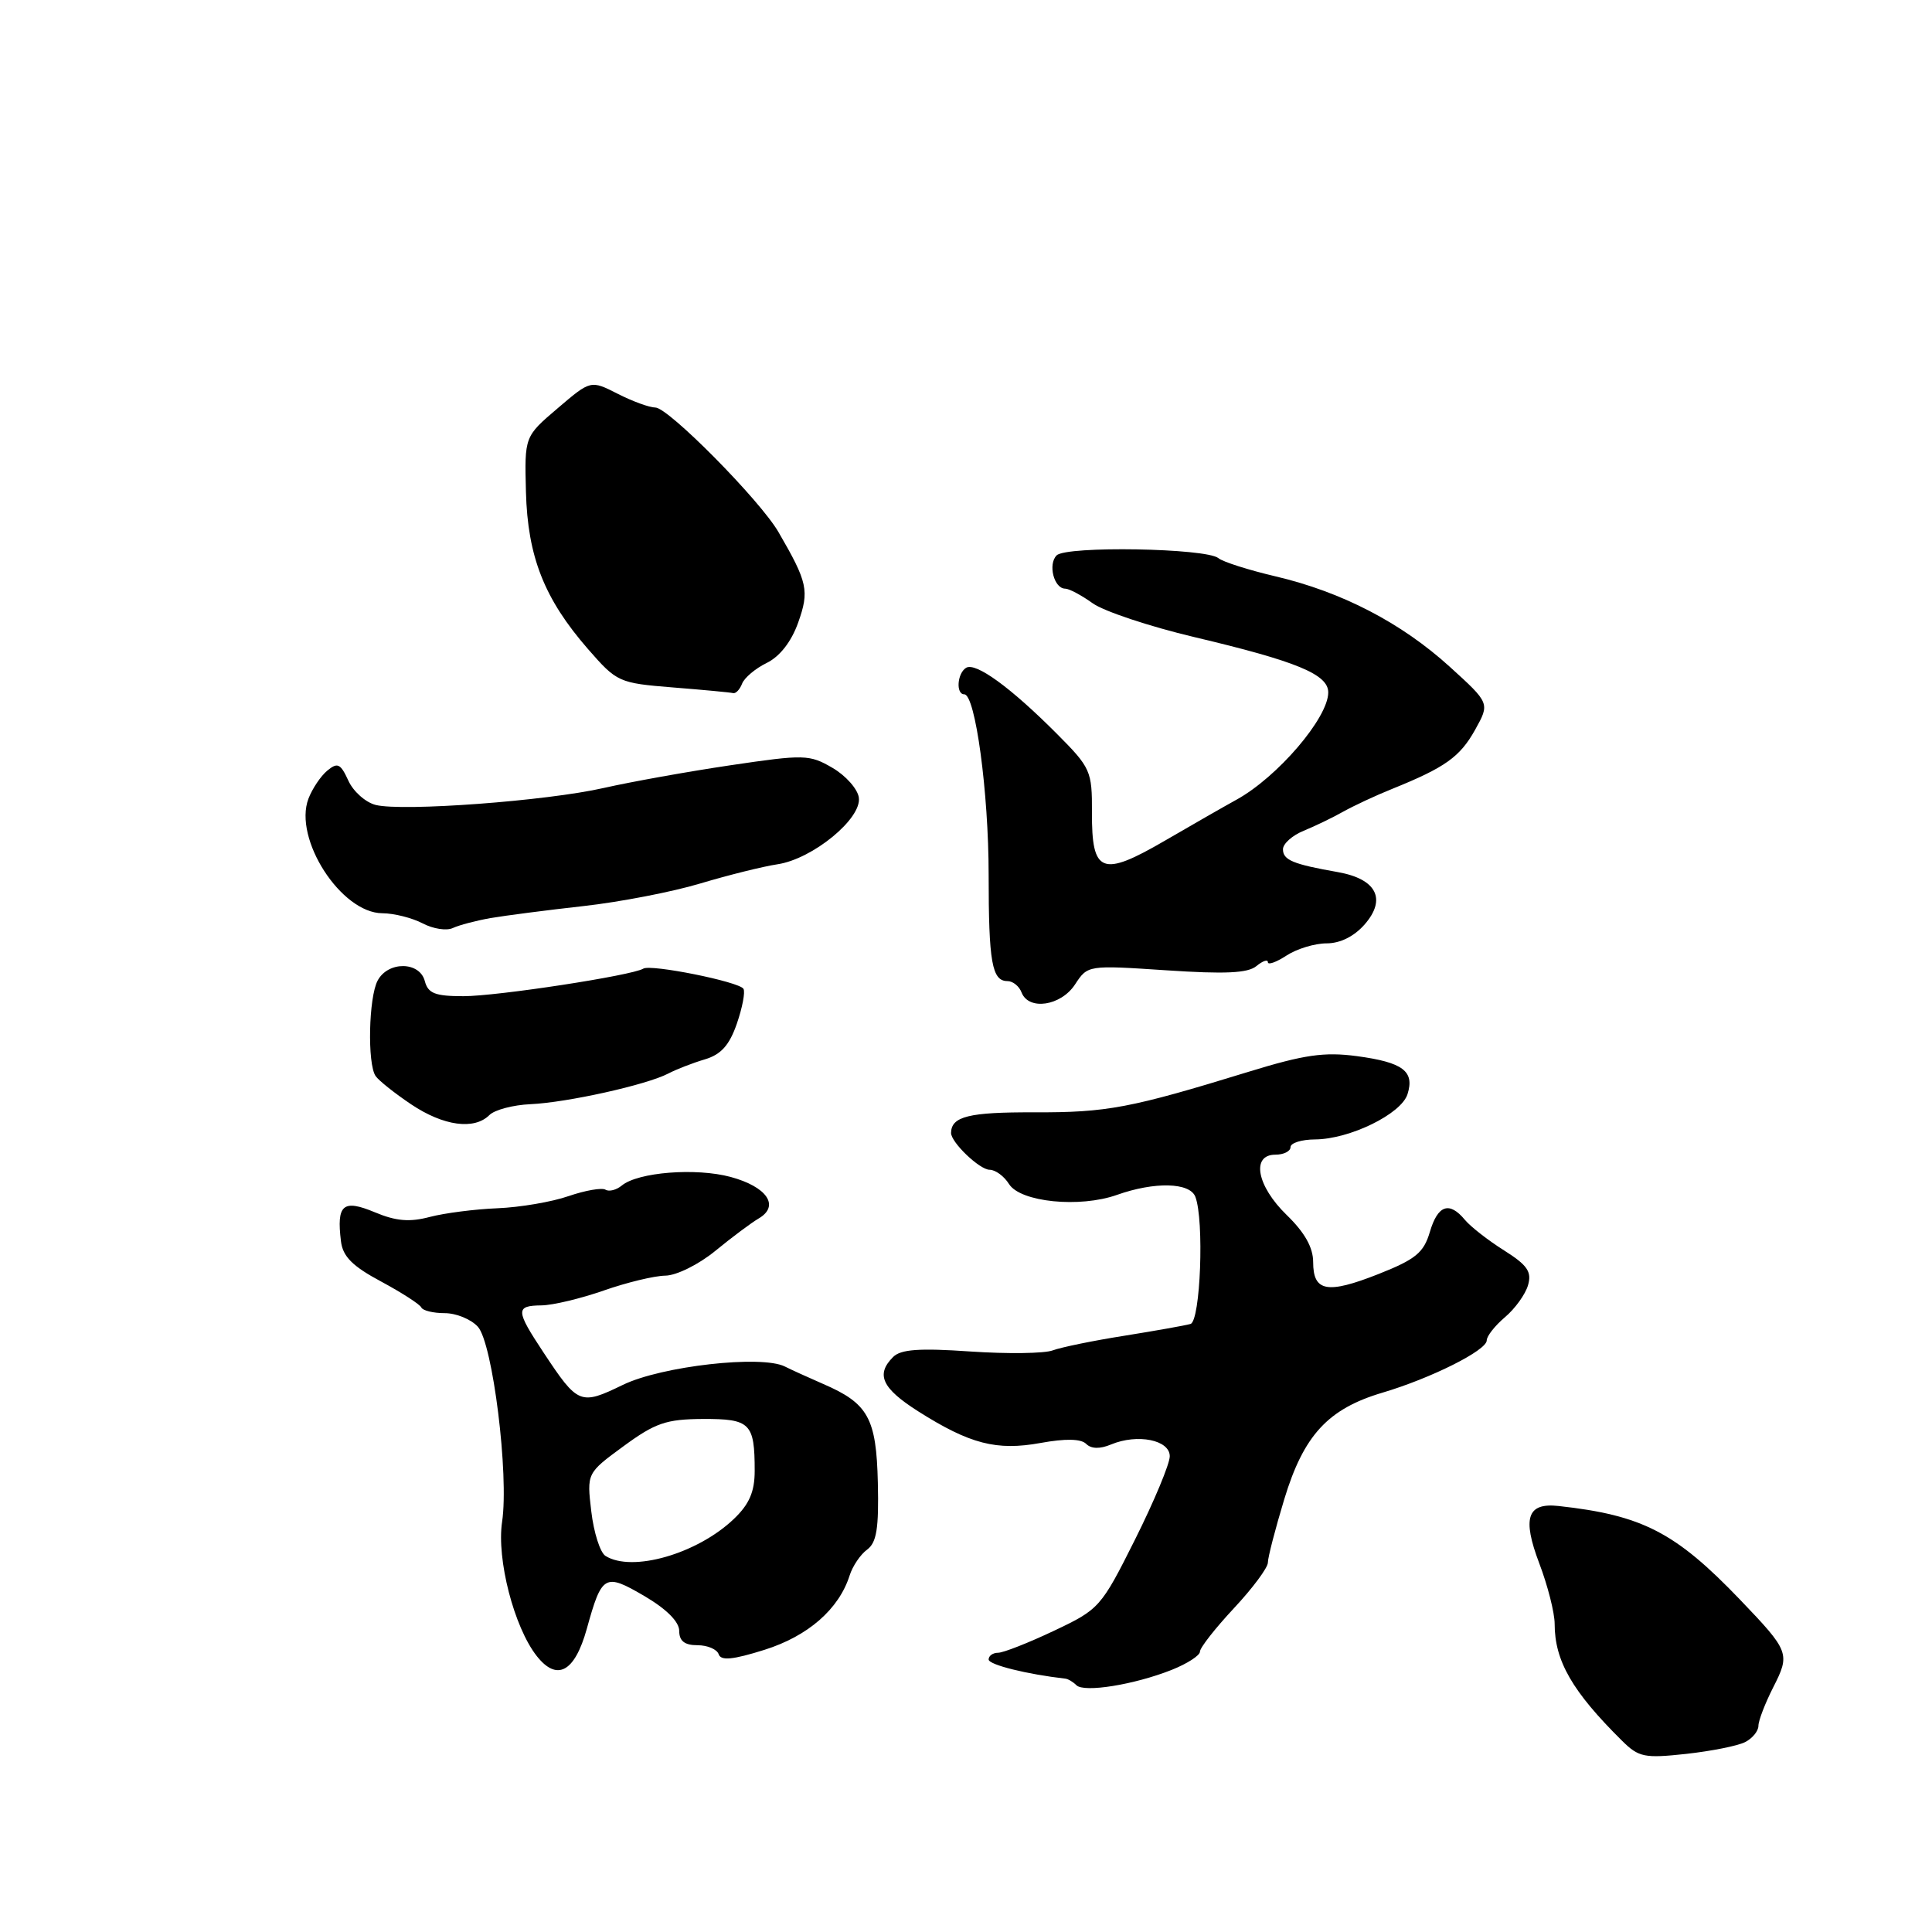 <?xml version="1.0" encoding="UTF-8" standalone="no"?>
<!DOCTYPE svg PUBLIC "-//W3C//DTD SVG 1.1//EN" "http://www.w3.org/Graphics/SVG/1.1/DTD/svg11.dtd" >
<svg xmlns="http://www.w3.org/2000/svg" xmlns:xlink="http://www.w3.org/1999/xlink" version="1.1" viewBox="0 0 256 256">
 <g >
 <path fill="currentColor"
d=" M 231.25 230.83 C 232.21 230.34 233.00 229.37 233.00 228.68 C 233.00 227.99 233.89 225.69 234.97 223.56 C 237.23 219.12 237.11 218.80 230.58 211.98 C 222.00 203.03 217.62 200.77 206.50 199.55 C 202.36 199.10 201.68 201.13 203.96 207.15 C 205.08 210.09 206.00 213.71 206.00 215.18 C 206.00 220.08 208.34 224.14 214.93 230.66 C 217.14 232.85 217.89 233.00 223.43 232.40 C 226.77 232.03 230.29 231.33 231.25 230.83 Z  M 155.25 221.27 C 157.31 220.45 159.00 219.36 159.00 218.85 C 159.00 218.33 161.03 215.75 163.50 213.10 C 165.97 210.46 168.00 207.73 168.00 207.05 C 168.00 206.37 168.98 202.59 170.17 198.66 C 172.74 190.18 175.96 186.68 183.17 184.54 C 189.64 182.62 197.00 178.93 197.00 177.61 C 197.00 177.04 198.09 175.66 199.41 174.54 C 200.74 173.42 202.12 171.51 202.47 170.30 C 202.99 168.51 202.39 167.64 199.29 165.68 C 197.19 164.36 194.86 162.54 194.11 161.64 C 192.04 159.14 190.51 159.67 189.46 163.25 C 188.65 165.99 187.58 166.87 182.65 168.82 C 175.86 171.50 174.00 171.16 174.00 167.23 C 174.00 165.30 172.88 163.31 170.50 161.00 C 166.53 157.15 165.75 153.00 169.00 153.00 C 170.10 153.00 171.00 152.55 171.00 152.00 C 171.00 151.45 172.46 150.99 174.25 150.98 C 178.85 150.95 185.67 147.61 186.50 144.99 C 187.47 141.94 185.90 140.76 179.77 139.94 C 175.48 139.37 172.82 139.75 165.50 142.00 C 149.73 146.85 146.70 147.42 137.00 147.39 C 128.39 147.36 126.07 147.93 126.02 150.10 C 125.98 151.34 129.80 155.00 131.13 155.00 C 131.89 155.00 133.05 155.85 133.70 156.89 C 135.20 159.29 143.06 160.08 148.00 158.33 C 152.99 156.56 157.66 156.67 158.39 158.58 C 159.58 161.67 159.07 175.04 157.75 175.43 C 157.06 175.63 153.12 176.33 149.00 176.99 C 144.88 177.64 140.60 178.52 139.50 178.93 C 138.40 179.35 133.49 179.41 128.59 179.08 C 121.83 178.61 119.35 178.79 118.34 179.81 C 116.02 182.13 116.86 183.95 121.65 187.00 C 128.52 191.35 132.05 192.26 137.88 191.20 C 141.18 190.60 143.24 190.64 143.92 191.32 C 144.59 191.99 145.74 192.02 147.22 191.40 C 150.73 189.94 155.00 190.80 155.00 192.96 C 155.00 193.97 152.93 198.93 150.40 203.99 C 145.89 213.00 145.67 213.24 139.65 216.09 C 136.27 217.69 132.94 219.00 132.25 219.00 C 131.56 219.00 131.00 219.40 131.00 219.89 C 131.00 220.59 136.08 221.85 141.17 222.43 C 141.53 222.47 142.19 222.86 142.63 223.30 C 143.64 224.31 150.31 223.23 155.25 221.27 Z  M 77.75 215.84 C 79.75 208.62 80.13 208.41 85.38 211.48 C 88.31 213.20 90.00 214.89 90.00 216.10 C 90.00 217.44 90.71 218.00 92.42 218.00 C 93.75 218.00 95.01 218.54 95.23 219.20 C 95.53 220.08 97.10 219.93 101.30 218.61 C 107.08 216.79 111.16 213.22 112.58 208.76 C 112.97 207.52 114.01 205.98 114.90 205.33 C 116.16 204.40 116.46 202.51 116.32 196.48 C 116.12 187.89 115.05 185.96 109.05 183.37 C 107.10 182.52 104.83 181.49 104.00 181.07 C 100.92 179.52 87.68 181.01 82.54 183.50 C 76.89 186.24 76.59 186.12 72.03 179.23 C 68.31 173.61 68.28 173.01 71.75 172.97 C 73.26 172.95 76.97 172.06 80.00 171.00 C 83.03 169.94 86.69 169.05 88.16 169.03 C 89.63 169.01 92.57 167.56 94.78 165.75 C 96.96 163.96 99.56 162.02 100.55 161.44 C 103.36 159.78 101.62 157.25 96.81 155.95 C 92.21 154.71 84.53 155.32 82.39 157.09 C 81.68 157.68 80.70 157.93 80.23 157.64 C 79.75 157.35 77.56 157.73 75.34 158.49 C 73.13 159.26 68.89 159.98 65.91 160.10 C 62.93 160.22 58.90 160.74 56.95 161.25 C 54.28 161.96 52.47 161.81 49.66 160.63 C 45.44 158.87 44.58 159.61 45.18 164.48 C 45.42 166.49 46.70 167.78 50.50 169.81 C 53.25 171.29 55.65 172.84 55.83 173.25 C 56.02 173.66 57.41 174.00 58.93 174.00 C 60.45 174.00 62.42 174.81 63.32 175.80 C 65.29 177.98 67.46 195.44 66.53 201.65 C 65.79 206.60 68.11 215.60 71.12 219.43 C 73.81 222.84 76.15 221.57 77.75 215.84 Z  M 64.85 147.75 C 65.54 147.06 67.99 146.41 70.30 146.31 C 75.15 146.09 85.68 143.75 88.55 142.25 C 89.62 141.69 91.81 140.84 93.40 140.37 C 95.55 139.73 96.65 138.49 97.64 135.63 C 98.37 133.51 98.77 131.43 98.51 131.02 C 97.93 130.08 86.24 127.73 85.24 128.35 C 83.76 129.26 65.88 132.00 61.41 132.00 C 57.65 132.00 56.72 131.63 56.29 130.00 C 55.61 127.38 51.42 127.34 50.04 129.93 C 48.85 132.15 48.66 140.96 49.77 142.58 C 50.17 143.17 52.29 144.86 54.48 146.33 C 58.76 149.20 62.84 149.76 64.85 147.75 Z  M 142.45 130.44 C 144.13 127.88 144.13 127.88 154.55 128.57 C 162.31 129.09 165.35 128.95 166.48 128.01 C 167.32 127.32 168.00 127.09 168.00 127.49 C 168.00 127.90 169.11 127.50 170.46 126.62 C 171.82 125.73 174.21 125.00 175.78 125.00 C 177.59 125.00 179.45 124.07 180.84 122.47 C 183.75 119.12 182.39 116.47 177.28 115.56 C 171.31 114.51 170.00 113.96 170.00 112.53 C 170.00 111.80 171.24 110.69 172.75 110.08 C 174.26 109.46 176.62 108.32 178.00 107.54 C 179.38 106.77 182.30 105.40 184.50 104.52 C 191.50 101.69 193.45 100.30 195.46 96.70 C 197.42 93.18 197.42 93.18 192.09 88.34 C 185.68 82.52 177.79 78.43 169.01 76.37 C 165.44 75.53 162.04 74.45 161.45 73.96 C 159.84 72.63 141.29 72.31 140.01 73.59 C 138.83 74.77 139.66 78.00 141.15 78.00 C 141.66 78.00 143.30 78.87 144.79 79.94 C 146.28 81.00 152.32 83.01 158.22 84.41 C 171.83 87.63 176.00 89.35 176.00 91.75 C 176.00 95.12 169.27 102.98 163.83 105.97 C 162.30 106.81 158.04 109.25 154.36 111.39 C 145.99 116.26 144.65 115.74 144.69 107.65 C 144.71 102.15 144.53 101.74 140.02 97.21 C 133.90 91.07 129.27 87.71 128.01 88.49 C 126.83 89.22 126.64 92.00 127.77 92.00 C 129.24 92.00 131.00 105.00 131.00 115.89 C 131.00 127.52 131.44 130.00 133.50 130.00 C 134.21 130.00 135.05 130.68 135.36 131.50 C 136.30 133.94 140.58 133.30 142.45 130.44 Z  M 65.00 121.65 C 66.92 121.32 72.47 120.60 77.31 120.06 C 82.16 119.52 89.13 118.17 92.81 117.06 C 96.49 115.96 101.09 114.81 103.03 114.52 C 107.68 113.82 114.21 108.47 113.80 105.68 C 113.64 104.54 112.06 102.76 110.30 101.74 C 107.26 99.97 106.59 99.95 96.80 101.40 C 91.13 102.24 83.58 103.60 80.00 104.41 C 72.45 106.13 53.34 107.55 49.78 106.66 C 48.44 106.32 46.80 104.87 46.15 103.42 C 45.12 101.17 44.72 100.99 43.37 102.11 C 42.50 102.83 41.38 104.50 40.87 105.83 C 38.85 111.15 45.20 120.99 50.67 121.01 C 52.23 121.02 54.62 121.63 56.00 122.35 C 57.38 123.08 59.17 123.36 60.00 122.97 C 60.83 122.58 63.08 121.99 65.00 121.65 Z  M 98.33 90.59 C 98.63 89.81 100.10 88.57 101.60 87.84 C 103.33 86.99 104.86 85.03 105.76 82.50 C 107.26 78.28 107.03 77.18 103.15 70.50 C 100.72 66.30 88.56 54.00 86.84 54.00 C 86.06 54.00 83.81 53.18 81.85 52.18 C 78.27 50.36 78.27 50.36 73.89 54.10 C 69.50 57.84 69.50 57.84 69.69 65.17 C 69.92 73.78 72.12 79.35 77.91 86.00 C 81.75 90.40 81.99 90.51 89.17 91.09 C 93.20 91.41 96.79 91.75 97.14 91.84 C 97.50 91.93 98.03 91.36 98.33 90.59 Z  M 80.22 206.16 C 79.52 205.71 78.68 203.07 78.35 200.28 C 77.75 195.20 77.75 195.20 82.62 191.63 C 86.84 188.54 88.27 188.05 93.14 188.02 C 99.42 188.00 100.00 188.57 100.00 194.89 C 100.00 197.66 99.29 199.31 97.25 201.26 C 92.41 205.89 83.74 208.39 80.22 206.16 Z "/>
</g>
</svg>